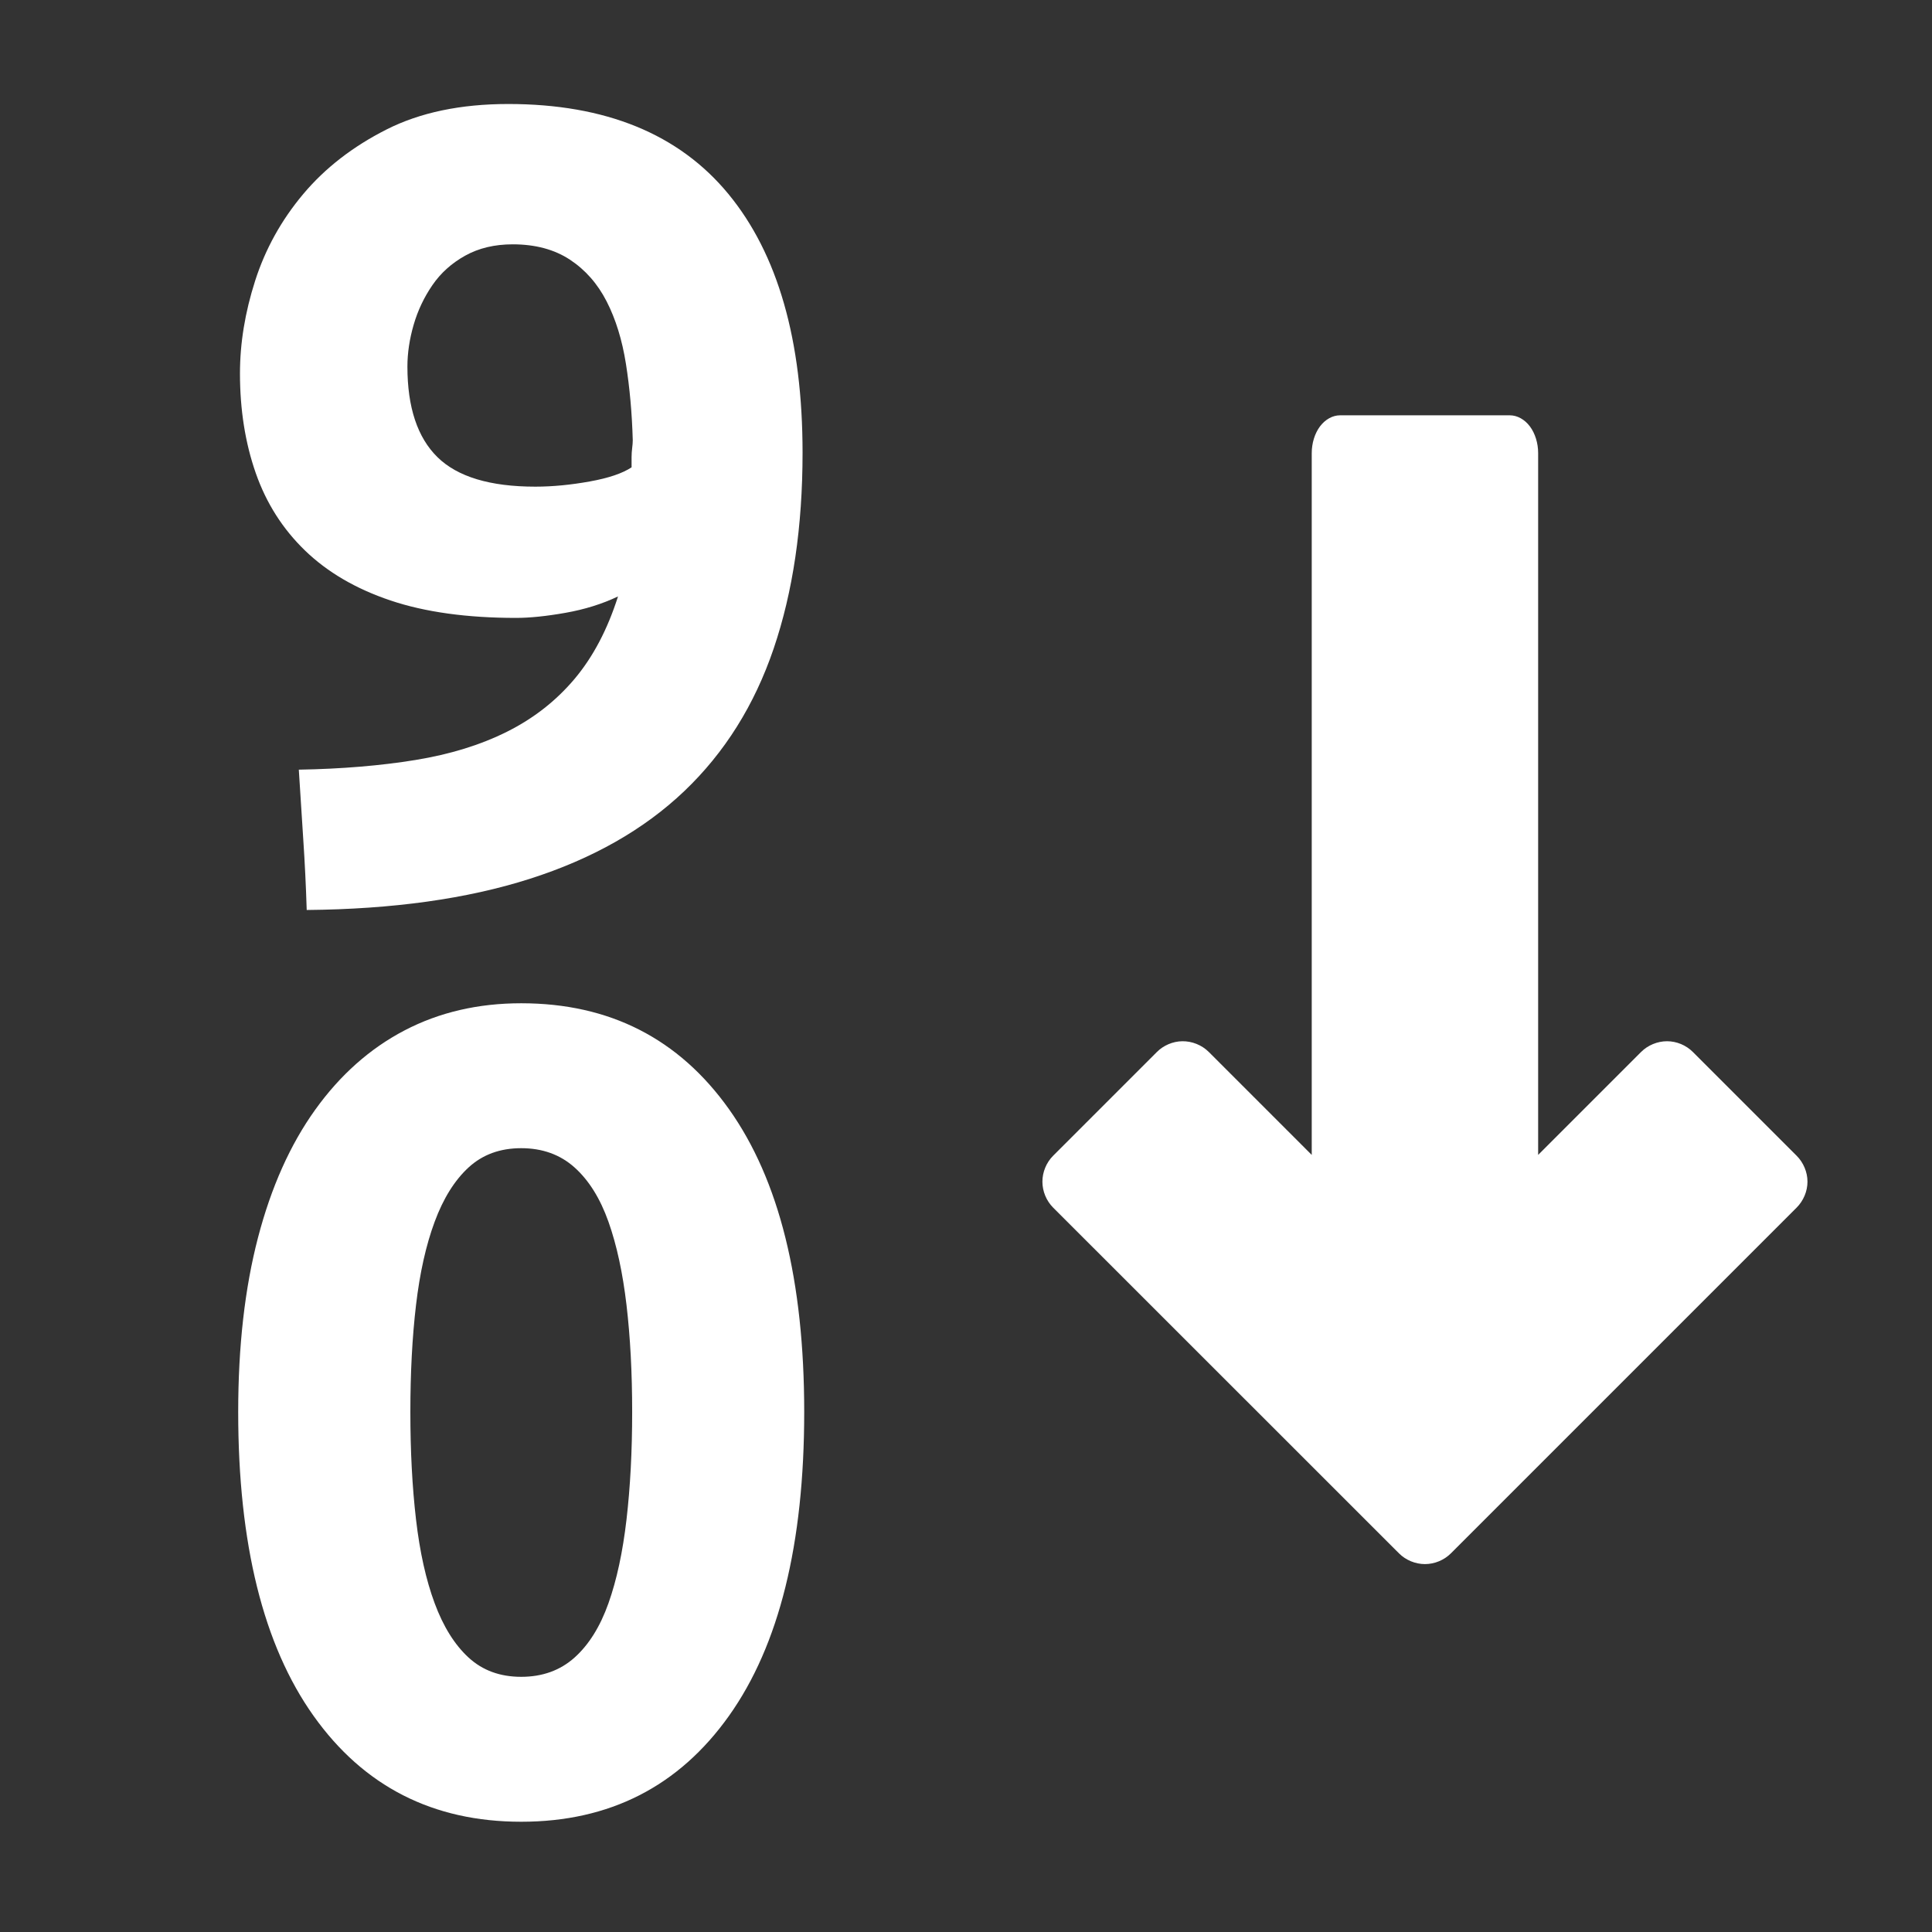 <?xml version="1.0" ?>
<svg height="512" id="svg2" version="1.1" width="512" xmlns="http://www.w3.org/2000/svg">
    <rect width="100%" height="100%" fill="#333333" stroke="none"/>
    <defs id="defs4"/>
    <g id="layer1" transform="translate(0,-540.362)">
        <g id="g4305">
            <g id="g4345" transform="translate(28,-40)">
                <path d="M 134.688 27.562 C 122.084 27.563 111.336 29.814 102.438 34.312 C 93.539 38.811 86.176 44.506 80.375 51.406 C 74.574 58.306 70.323 65.974 67.625 74.375 C 64.927 82.777 63.594 90.967 63.594 98.969 C 63.594 108.564 64.983 117.373 67.781 125.375 C 70.58 133.377 74.945 140.206 80.844 145.906 C 86.743 151.607 94.268 156.028 103.469 159.125 C 112.67 162.223 123.781 163.75 136.781 163.75 C 140.382 163.75 144.744 163.307 149.844 162.406 C 154.943 161.506 159.582 160.058 163.781 158.062 C 160.98 166.864 157.117 174.17 152.219 179.969 C 147.321 185.767 141.376 190.406 134.375 193.906 C 127.374 197.407 119.295 199.905 110.094 201.406 C 100.893 202.908 90.589 203.773 79.188 203.969 C 79.59 210.371 79.975 216.563 80.375 222.562 C 80.775 228.562 81.08 234.754 81.281 241.156 C 104.078 240.955 123.773 238.207 140.375 232.906 C 156.976 227.605 170.644 219.855 181.344 209.656 C 192.043 199.457 199.932 186.874 205.031 171.875 C 210.131 156.876 212.687 139.573 212.688 119.969 C 212.687 90.172 206.129 67.306 193.031 51.406 C 179.933 35.507 160.487 27.563 134.688 27.562 z M 135.875 64.75 C 141.875 64.75 146.933 66.112 151.031 68.812 C 155.13 71.513 158.379 75.207 160.781 79.906 C 163.183 84.606 164.877 90.108 165.875 96.406 C 166.873 102.705 167.486 109.454 167.688 116.656 C 167.687 117.255 167.632 117.951 167.531 118.75 C 167.43 119.55 167.375 120.357 167.375 121.156 L 167.375 123.844 C 164.976 125.443 161.28 126.694 156.281 127.594 C 151.282 128.494 146.477 128.969 141.875 128.969 C 129.875 128.969 121.238 126.357 115.938 121.156 C 110.637 115.956 107.969 107.954 107.969 97.156 C 107.969 93.555 108.523 89.862 109.625 86.062 C 110.727 82.263 112.393 78.764 114.594 75.562 C 116.794 72.361 119.683 69.749 123.281 67.75 C 126.879 65.751 131.071 64.75 135.875 64.75 z M 355.125 110.062 C 353.162 110.063 351.201 111.149 349.812 113 C 348.424 114.851 347.625 117.445 347.625 120.062 L 347.625 306.062 L 320.344 278.781 C 318.51 276.949 315.904 275.899 313.312 275.938 C 310.82 275.976 308.357 277.019 306.594 278.781 L 279.094 306.281 C 277.293 308.081 276.25 310.611 276.25 313.156 C 276.25 315.702 277.293 318.232 279.094 320.031 L 370.75 411.656 C 372.55 413.457 375.079 414.5 377.625 414.5 C 380.171 414.5 382.7 413.457 384.5 411.656 L 476.125 320.031 C 477.925 318.232 479 315.702 479 313.156 C 479 310.611 477.925 308.081 476.125 306.281 L 448.625 278.781 C 446.826 276.986 444.323 275.938 441.781 275.938 C 439.239 275.938 436.705 276.986 434.906 278.781 L 407.625 306.062 L 407.625 120.062 C 407.625 117.445 406.826 114.851 405.438 113 C 404.049 111.149 402.088 110.063 400.125 110.062 L 355.125 110.062 z M 138.125 265.875 C 126.724 265.875 116.417 268.262 107.219 273.062 C 98.021 277.863 90.132 284.893 83.531 294.094 C 76.93 303.295 71.875 314.569 68.375 327.969 C 64.875 341.369 63.125 356.786 63.125 374.188 C 63.125 409.185 69.794 436.018 83.094 454.719 C 96.393 473.42 114.724 482.781 138.125 482.781 C 161.526 482.781 179.888 473.42 193.188 454.719 C 206.487 436.018 213.125 409.185 213.125 374.188 C 213.125 339.385 206.487 312.639 193.188 293.938 C 179.888 275.237 161.526 265.875 138.125 265.875 z M 138.125 304.281 C 143.728 304.281 148.45 305.976 152.25 309.375 C 156.049 312.775 159.05 317.58 161.25 323.781 C 163.45 329.983 165.033 337.345 166.031 345.844 C 167.029 354.343 167.531 363.787 167.531 374.188 C 167.531 384.588 167.029 394.088 166.031 402.688 C 165.033 411.287 163.45 418.677 161.25 424.875 C 159.05 431.073 156.049 435.882 152.25 439.281 C 148.45 442.681 143.728 444.375 138.125 444.375 C 132.528 444.375 127.889 442.681 124.188 439.281 C 120.486 435.882 117.485 431.073 115.188 424.875 C 112.889 418.677 111.251 411.287 110.25 402.688 C 109.249 394.088 108.75 384.588 108.75 374.188 C 108.75 363.787 109.249 354.343 110.25 345.844 C 111.251 337.345 112.889 329.983 115.188 323.781 C 117.485 317.58 120.486 312.775 124.188 309.375 C 127.889 305.976 132.528 304.281 138.125 304.281 z "
                      id="rect4510"
                      style="font-size:medium;font-style:normal;font-variant:normal;font-weight:normal;font-stretch:normal;text-indent:0;text-align:start;text-decoration:none;line-height:normal;letter-spacing:normal;word-spacing:normal;text-transform:none;direction:ltr;block-progression:tb;writing-mode:lr-tb;text-anchor:start;baseline-shift:baseline;color:#000000;fill:white;fill-opacity:1;fill-rule:nonzero;stroke:none;stroke-width:20;marker:none;visibility:visible;display:inline;overflow:visible;enable-background:accumulate;font-family:Sans;-inkscape-font-specification:Sans;stroke-opacity:1"
                      transform="translate(-28,580.362)"/>
                <g id="flowRoot4459-8"
                   style="font-size:50px;font-style:normal;font-variant:normal;font-weight:normal;font-stretch:normal;text-align:start;line-height:125%;letter-spacing:0px;word-spacing:0px;writing-mode:lr-tb;text-anchor:start;fill:#000000;fill-opacity:1;stroke:none;font-family:verdana;-inkscape-font-specification:verdana"
                   transform="translate(-15.066,701.195)"/>
            </g>
        </g>
    </g>
</svg>